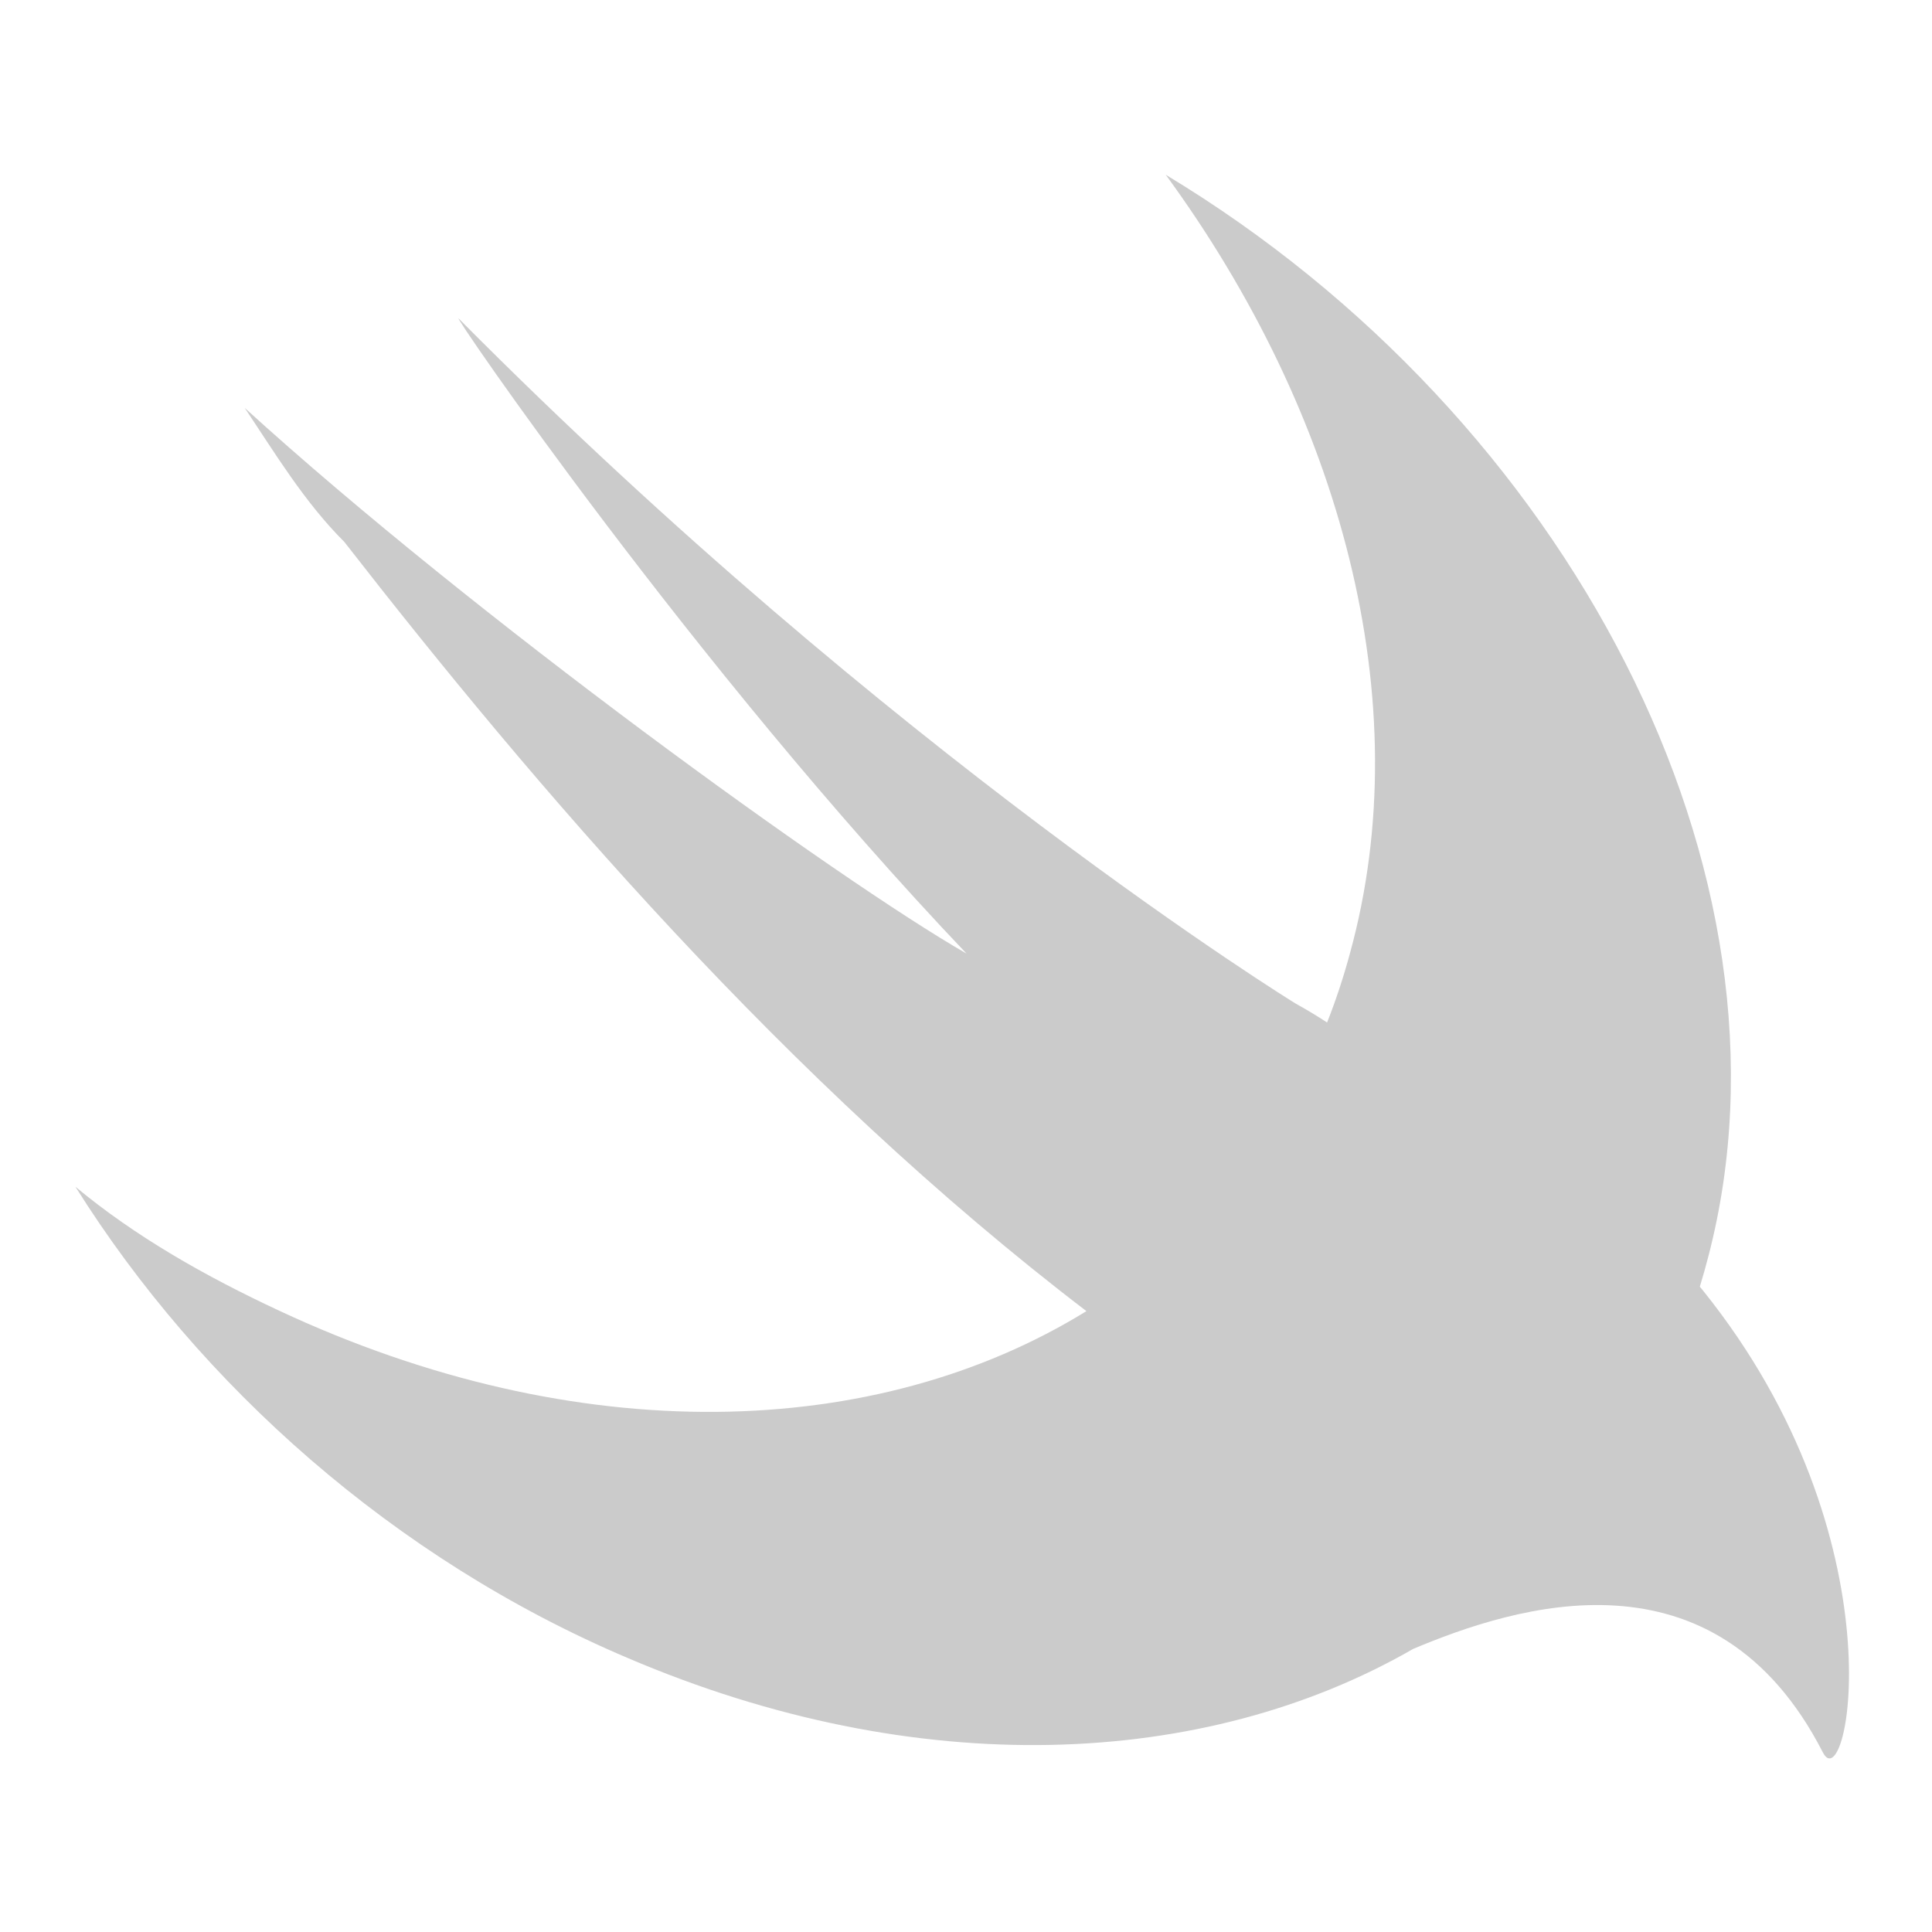 <?xml version="1.0" encoding="UTF-8"?>
<!DOCTYPE svg PUBLIC "-//W3C//DTD SVG 1.1//EN" "http://www.w3.org/Graphics/SVG/1.1/DTD/svg11.dtd">
<svg version="1.1" xmlns="http://www.w3.org/2000/svg" xmlns:xlink="http://www.w3.org/1999/xlink" width="512" height="512"  xml:space="preserve" id="swift">
    <!-- Generated by PaintCode - http://www.paintcodeapp.com -->
    <path id="swift-swiftbezier" stroke="none" fill="#cbcbcb" d="M 374.52,436.97 C 319.15,468.85 243.03,472.13 166.43,439.42 104.42,413.12 52.98,367.1 20,314.51 35.82,327.66 54.29,338.17 74.08,347.39 153.17,384.33 232.25,381.81 287.9,347.47 287.86,347.45 287.84,347.41 287.82,347.39 208.66,286.91 141.37,208.02 91.24,143.6 80.68,133.09 72.77,119.93 64.85,108.1 125.53,163.32 221.84,233.01 256.15,252.72 183.58,176.46 118.94,81.8 121.58,84.44 236.36,200.12 343.22,265.87 343.22,265.87 346.77,267.86 349.49,269.51 351.69,270.98 354.01,265.12 356.02,259.04 357.73,252.72 376.22,185.68 355.09,109.42 308.93,46.31 415.79,110.73 479.12,231.68 452.74,332.93 452.03,335.65 451.29,338.34 450.47,340.99 450.78,341.37 451.08,341.75 451.41,342.13 504.18,407.86 489.67,477.54 483.07,464.39 454.45,408.58 401.44,425.65 374.52,436.97 Z M 374.52,436.97" />
</svg>